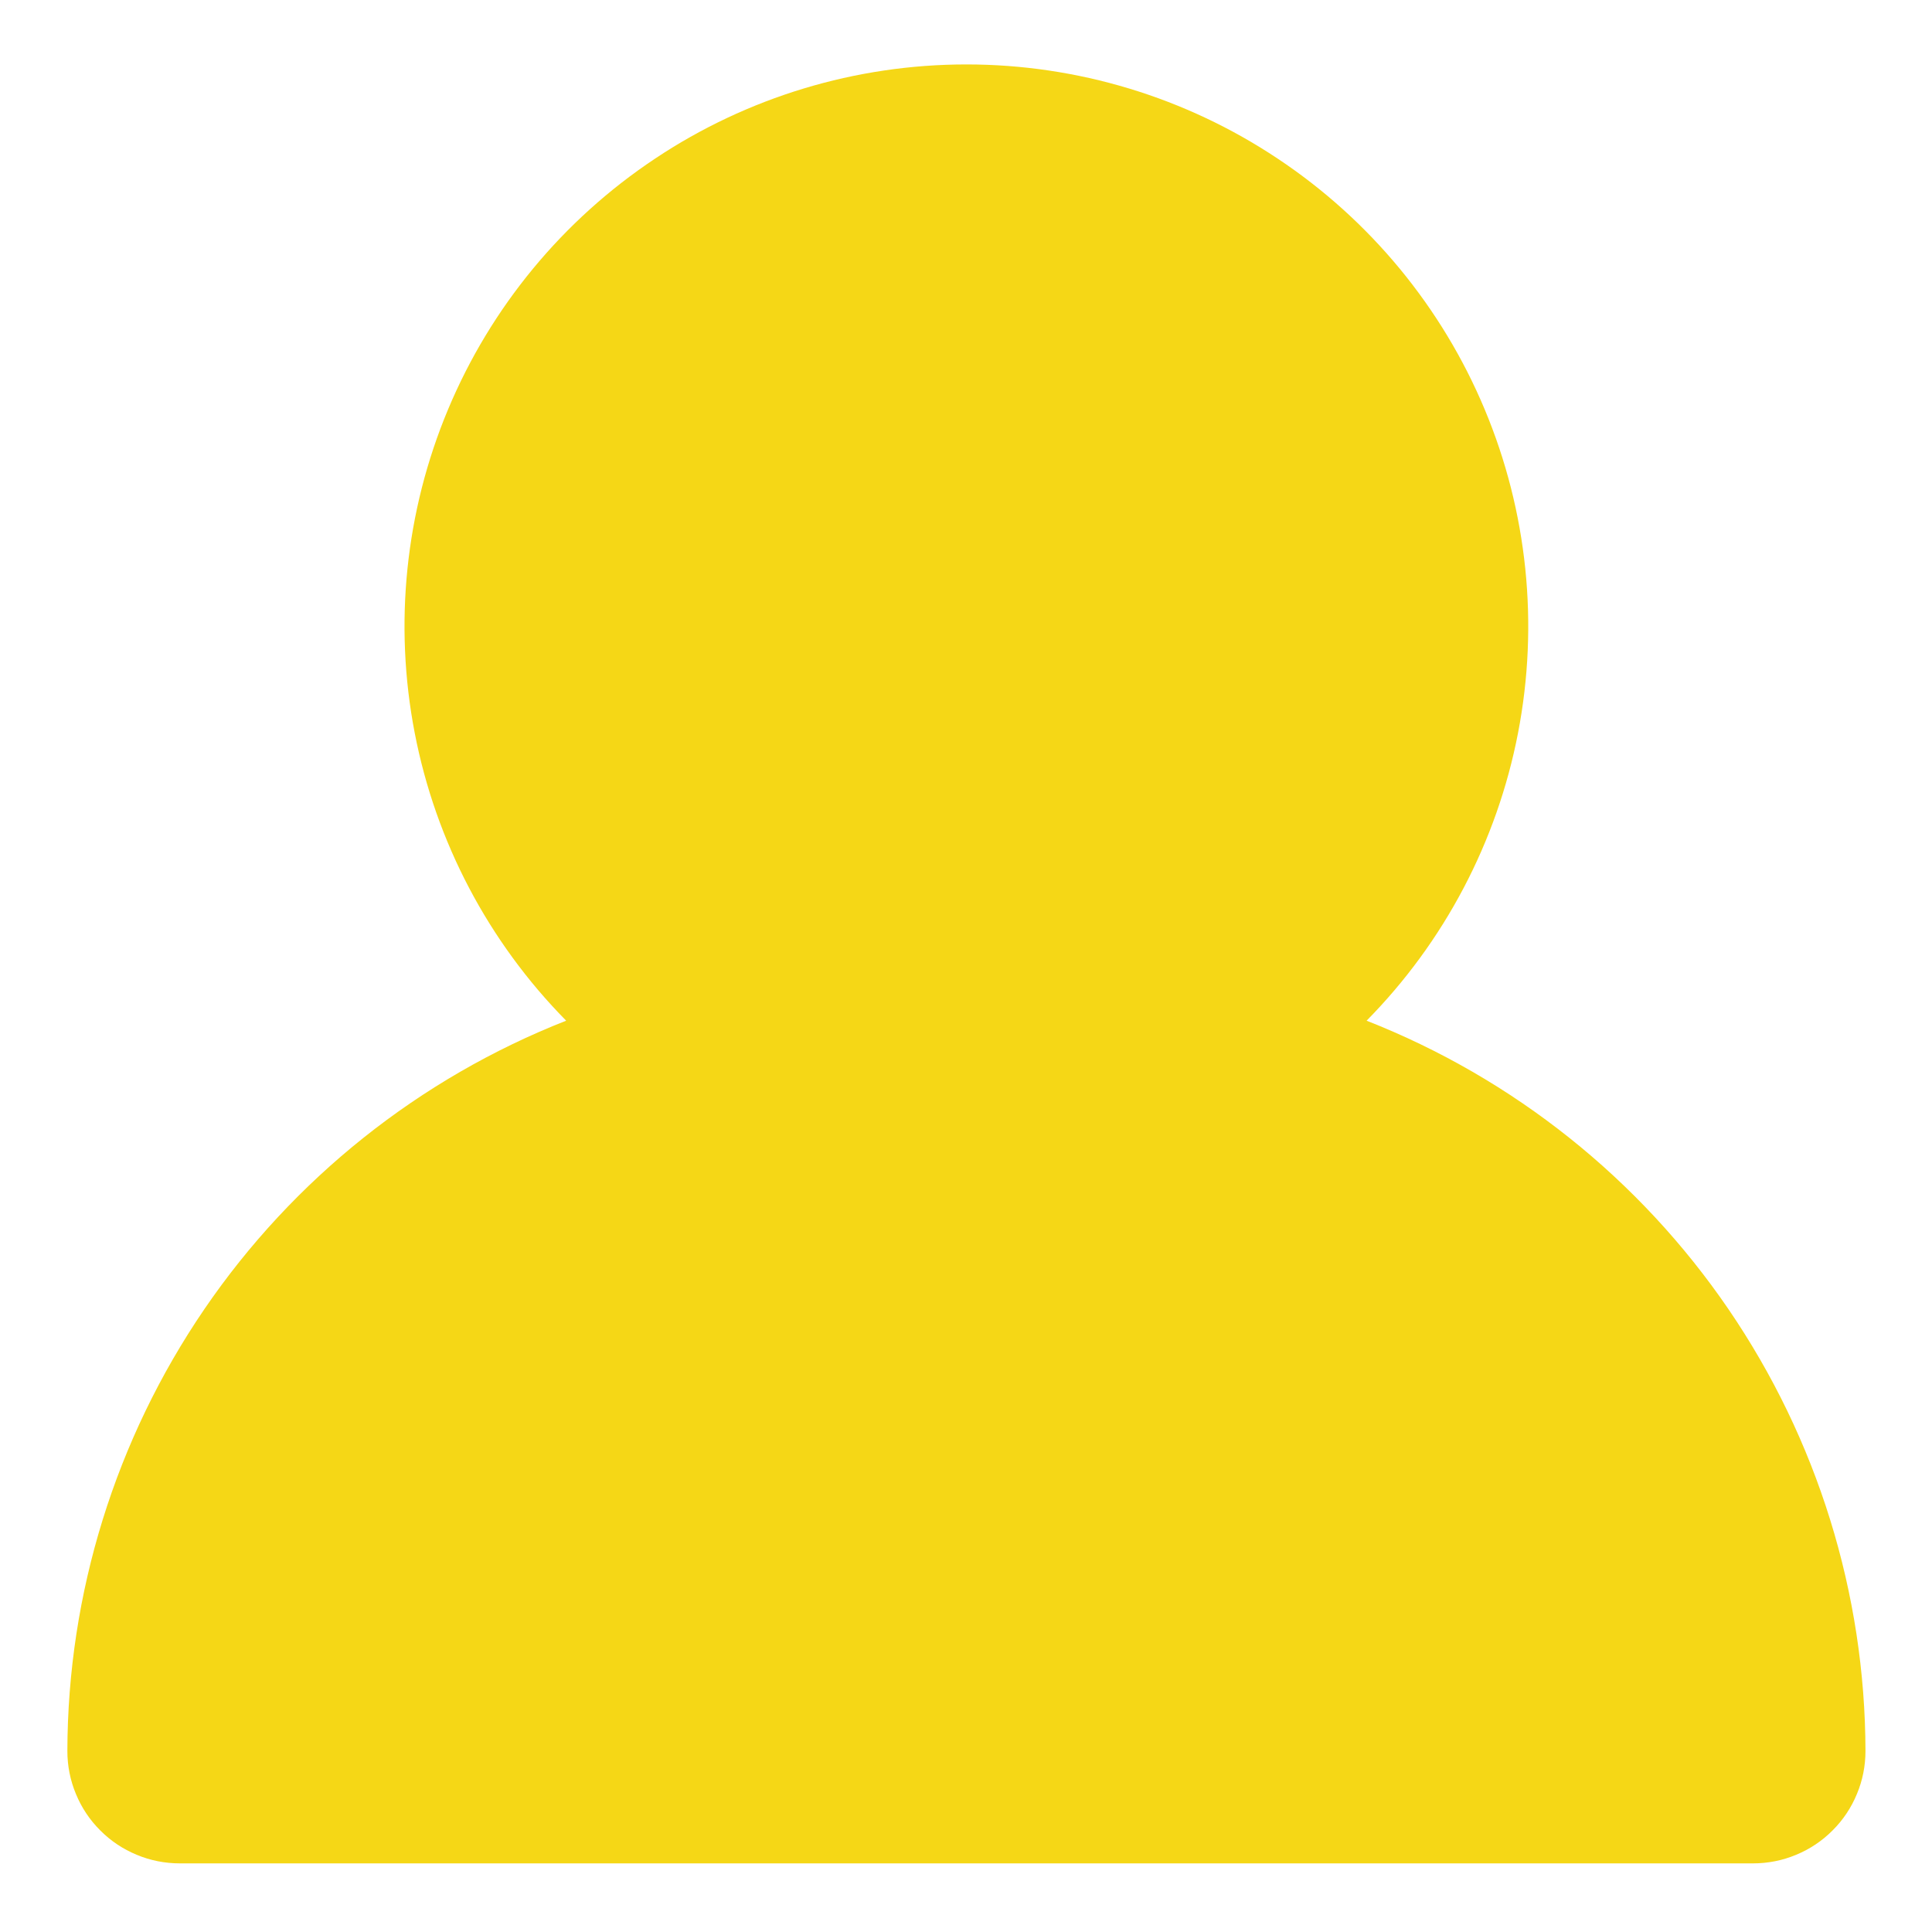 <svg width="23" height="23" viewBox="0 0 23 23" fill="none" xmlns="http://www.w3.org/2000/svg">
<path d="M16.269 12.151C17.195 11.212 17.822 10.02 18.072 8.725C18.322 7.43 18.184 6.09 17.675 4.874C17.166 3.657 16.308 2.618 15.21 1.888C14.113 1.157 12.823 0.767 11.505 0.767C10.186 0.767 8.896 1.157 7.799 1.888C6.701 2.618 5.843 3.657 5.334 4.874C4.825 6.09 4.687 7.43 4.937 8.725C5.187 10.02 5.814 11.212 6.74 12.151C4.993 12.838 3.492 14.034 2.433 15.585C1.375 17.135 0.806 18.968 0.802 20.845C0.802 21.021 0.836 21.195 0.904 21.357C0.971 21.52 1.069 21.667 1.194 21.791C1.318 21.916 1.465 22.014 1.628 22.081C1.79 22.149 1.964 22.183 2.14 22.183H20.87C21.046 22.183 21.22 22.149 21.382 22.081C21.545 22.014 21.692 21.916 21.816 21.791C21.941 21.667 22.039 21.52 22.106 21.357C22.174 21.195 22.208 21.021 22.208 20.845C22.204 18.968 21.635 17.135 20.576 15.584C19.517 14.034 18.016 12.838 16.269 12.151ZM7.491 7.467C7.491 9.684 7.494 5.251 7.491 7.467V7.467Z" fill="#F5D716"/>
</svg>
